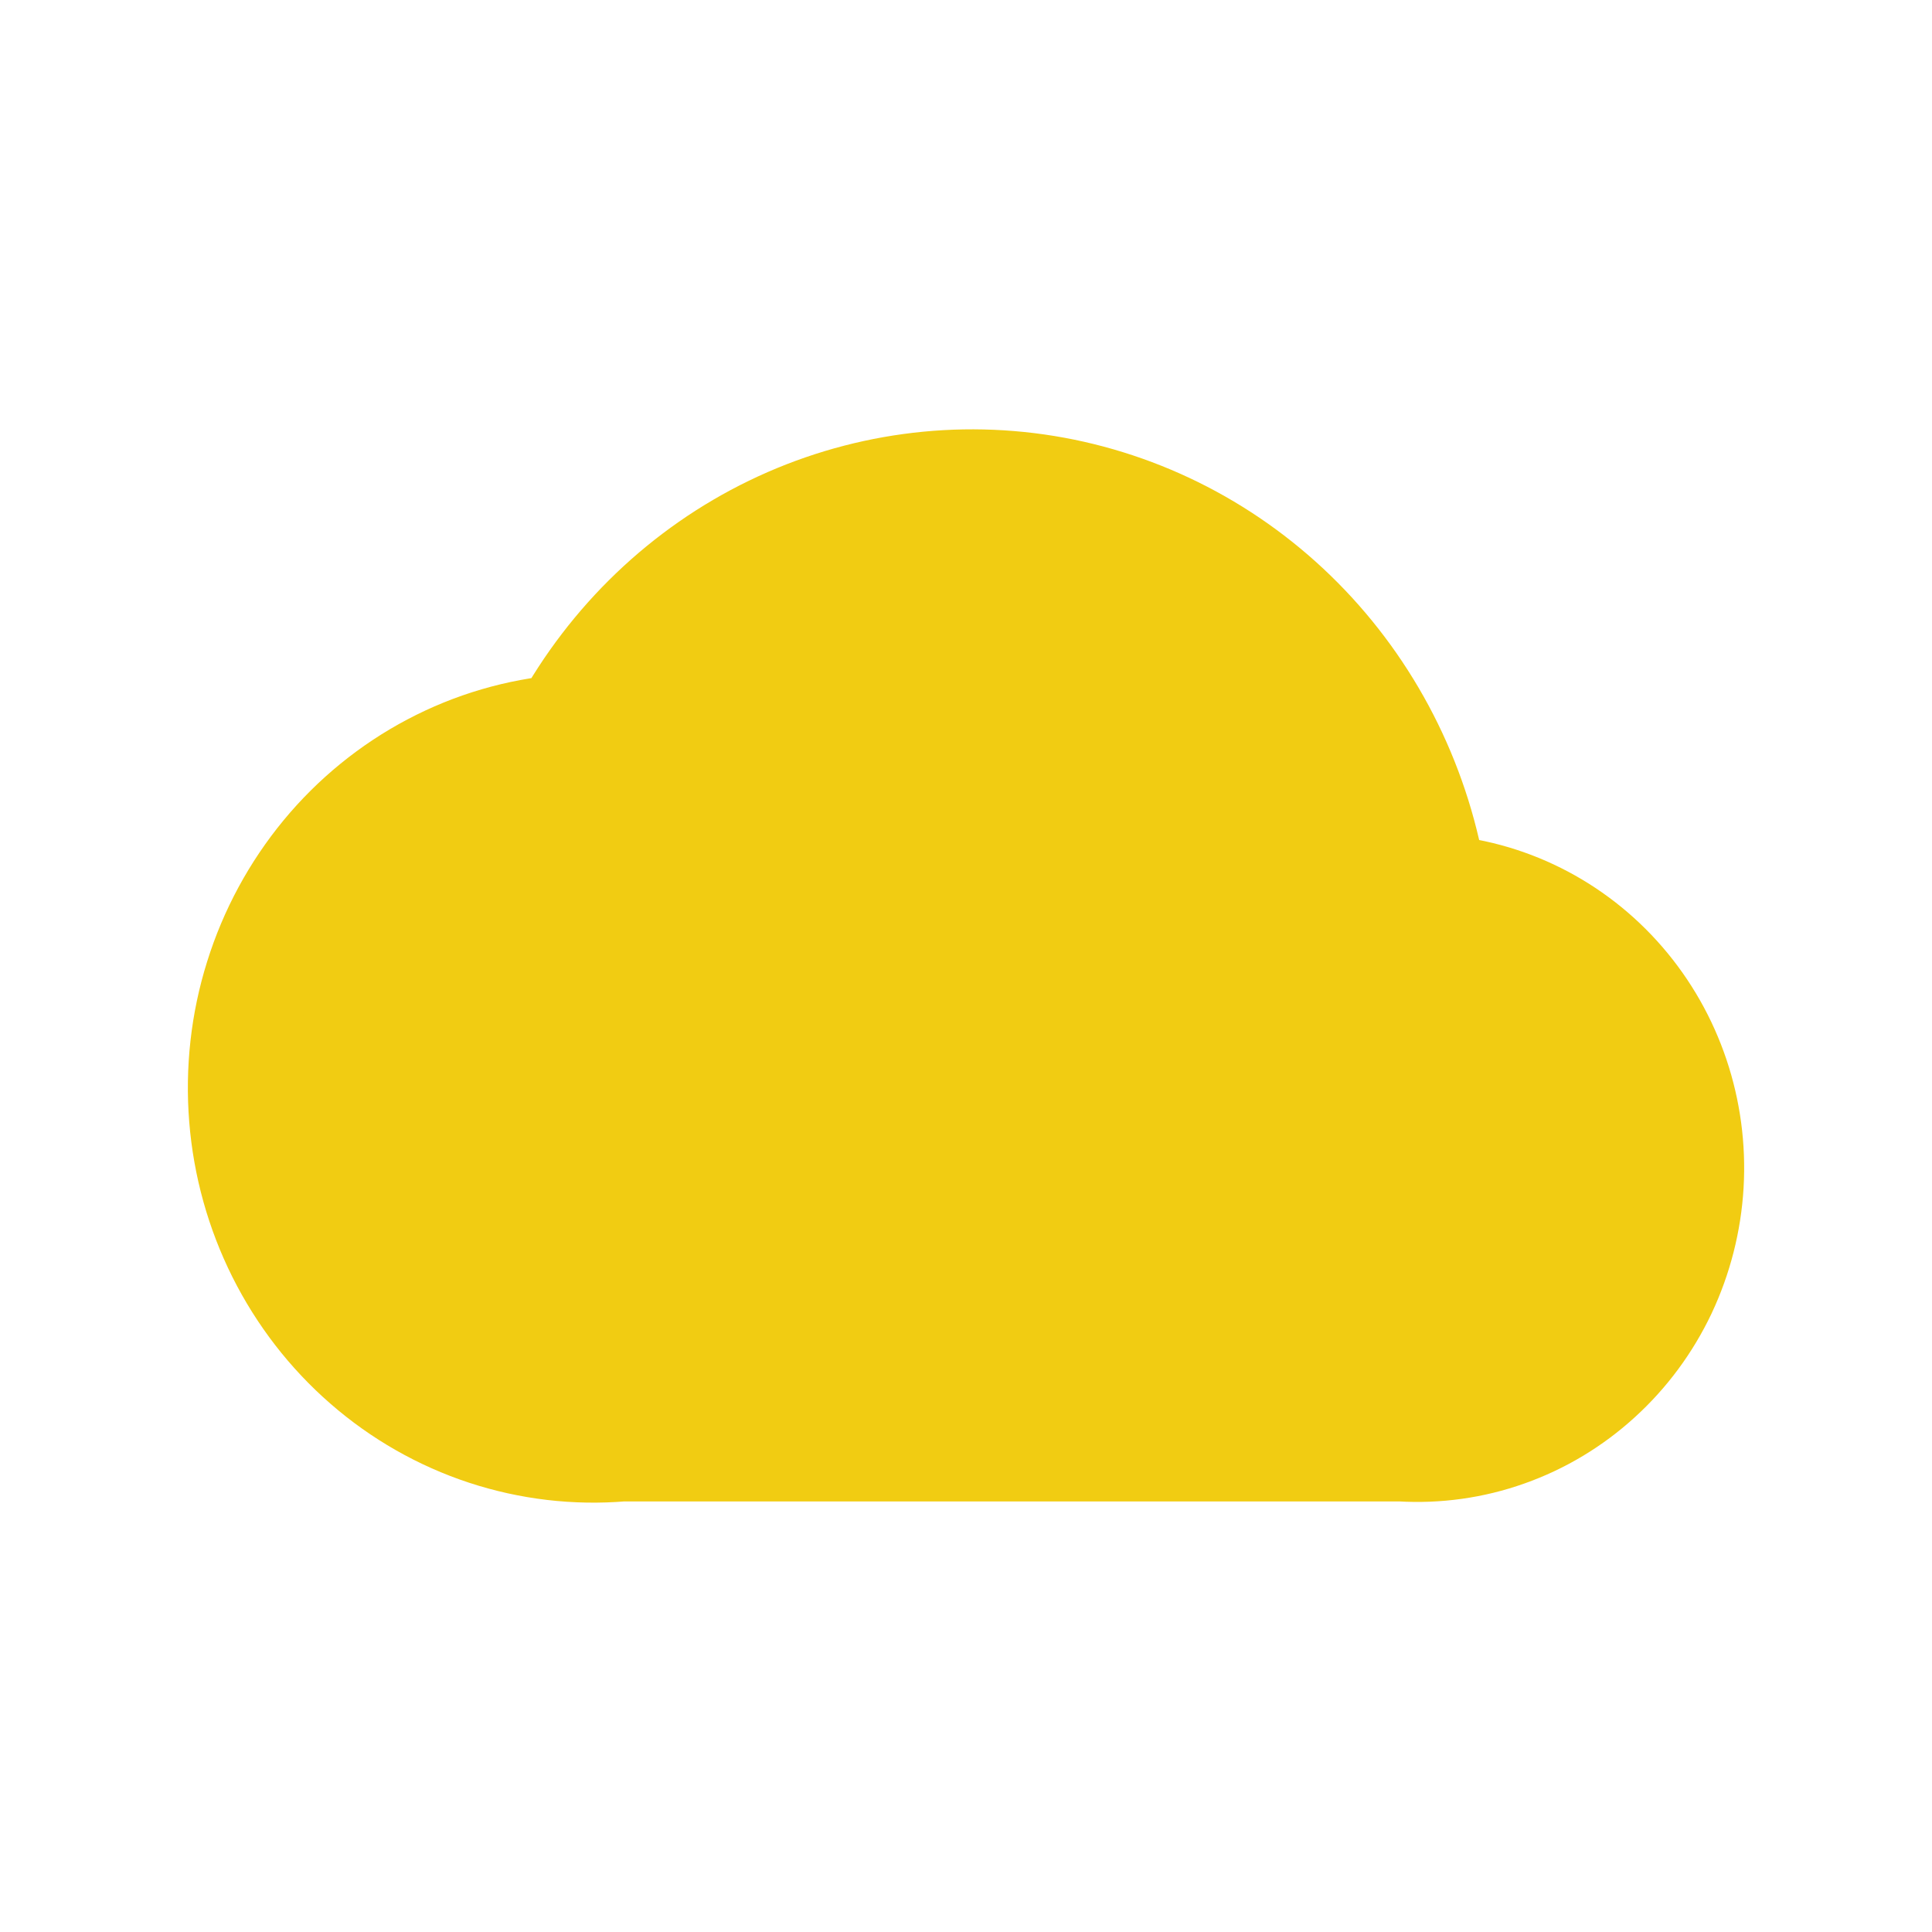 <svg width="24" height="24" viewBox="0 0 24 24" fill="none" xmlns="http://www.w3.org/2000/svg">
<g clip-path="url(#clip0_5490_65008)">
<path d="M17.811 11.031C17.623 9.808 17.069 8.675 16.225 7.79C15.381 6.905 14.288 6.312 13.1 6.093C11.912 5.875 10.687 6.042 9.595 6.571C8.504 7.1 7.601 7.965 7.011 9.045C6.439 9.094 5.882 9.257 5.371 9.527C4.861 9.796 4.407 10.166 4.036 10.615C3.665 11.065 3.384 11.584 3.209 12.145C3.033 12.706 2.968 13.296 3.015 13.883C3.062 14.47 3.221 15.041 3.483 15.565C3.745 16.088 4.105 16.554 4.543 16.935C4.98 17.316 5.487 17.605 6.033 17.785C6.58 17.965 7.155 18.033 7.727 17.985H17.403C17.848 18.012 18.294 17.95 18.715 17.8C19.136 17.651 19.525 17.418 19.858 17.114C20.192 16.811 20.464 16.443 20.659 16.032C20.853 15.62 20.967 15.174 20.994 14.717C21.048 13.796 20.743 12.89 20.146 12.199C19.549 11.508 18.708 11.088 17.81 11.033L17.811 11.031Z" fill="#F1CC12" stroke="#F1CC12" stroke-width="1.333" stroke-linecap="round" stroke-linejoin="round"/>
</g>
<defs>
<clipPath id="clip0_5490_65008">
<rect width="24" height="24" fill="white"/>
</clipPath>
</defs>
</svg>
